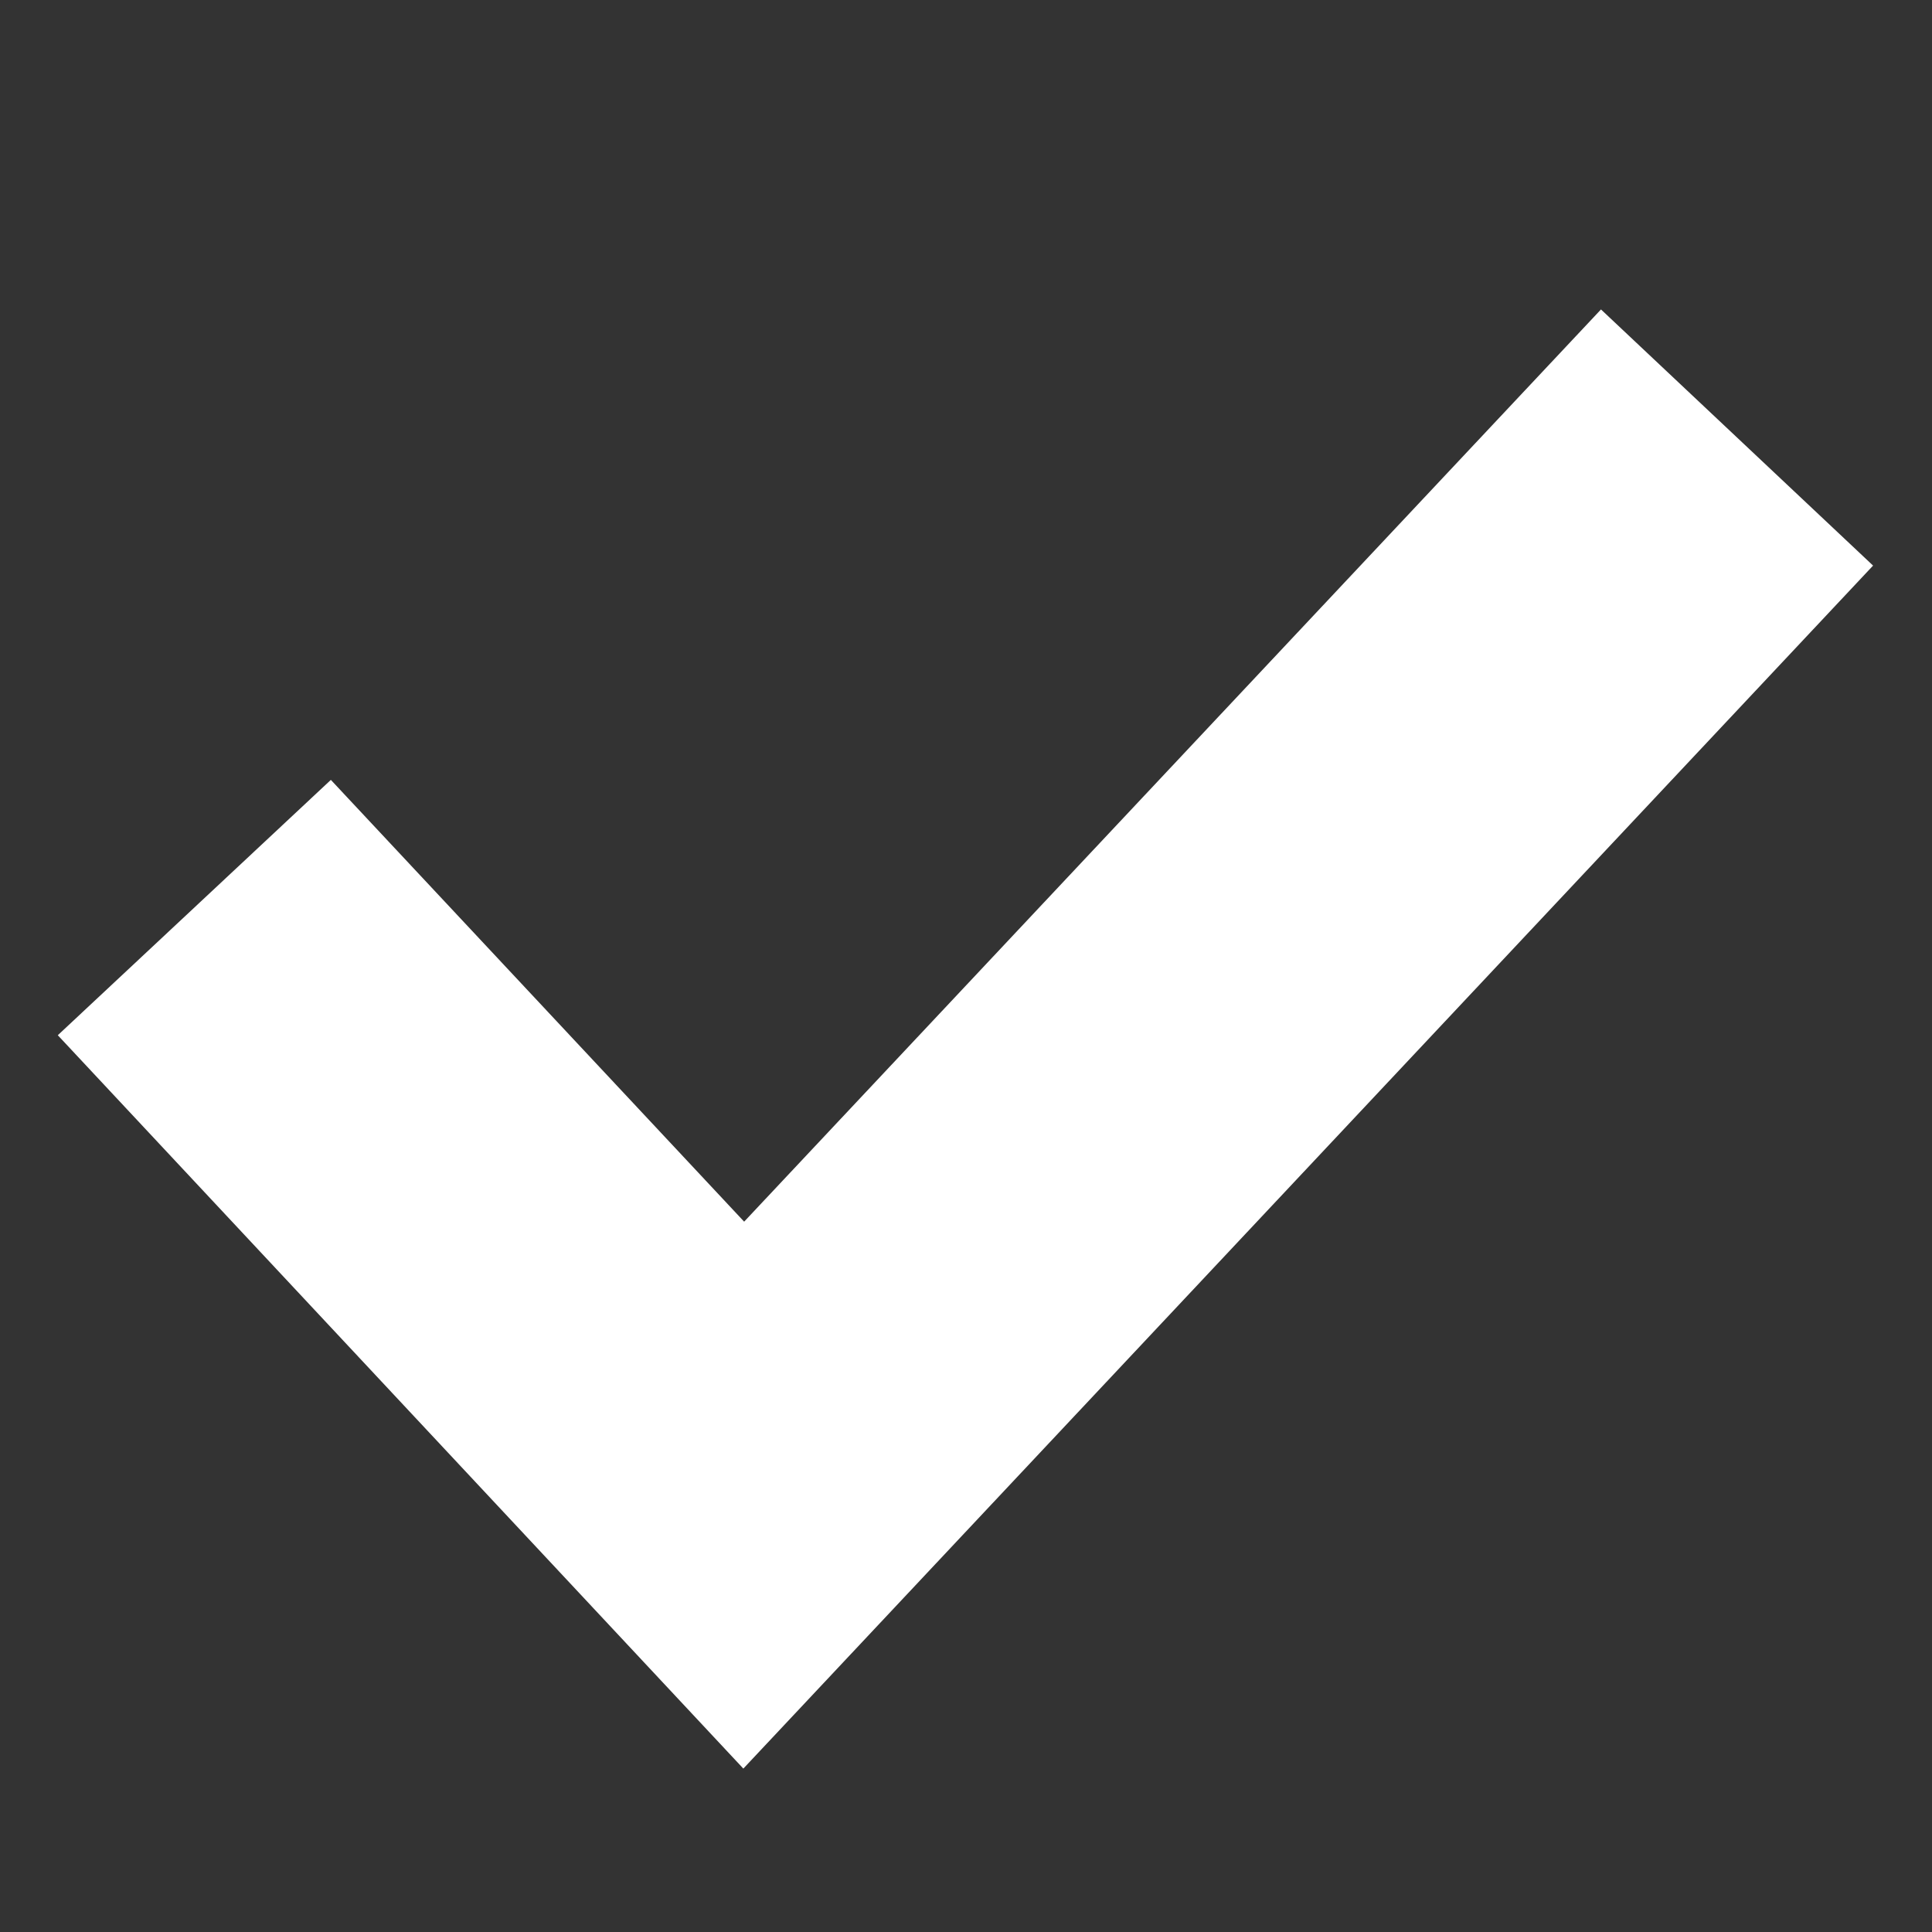 <svg width="12" height="12" viewBox="0 0 12 12" fill="none" xmlns="http://www.w3.org/2000/svg">
<rect x="0" y="0" width="12" height="12" fill="#333333" stroke="none"/>
<g id="checkmark 2" clip-path="url(#clip0_4227_9961)">
<g id="Group">
<g id="Layer_1">
<g id="Group_2">
<path id="Vector" d="M4.617 10.985L0.359 6.43L2.055 4.844L4.622 7.588L9.944 1.922L11.634 3.513L4.617 10.985Z" fill="white"/>
</g>
</g>
</g>
</g>
<defs>
<clipPath id="clip0_4227_9961">
<rect width="12" height="12" fill="white"/>
</clipPath>
</defs>
</svg>
